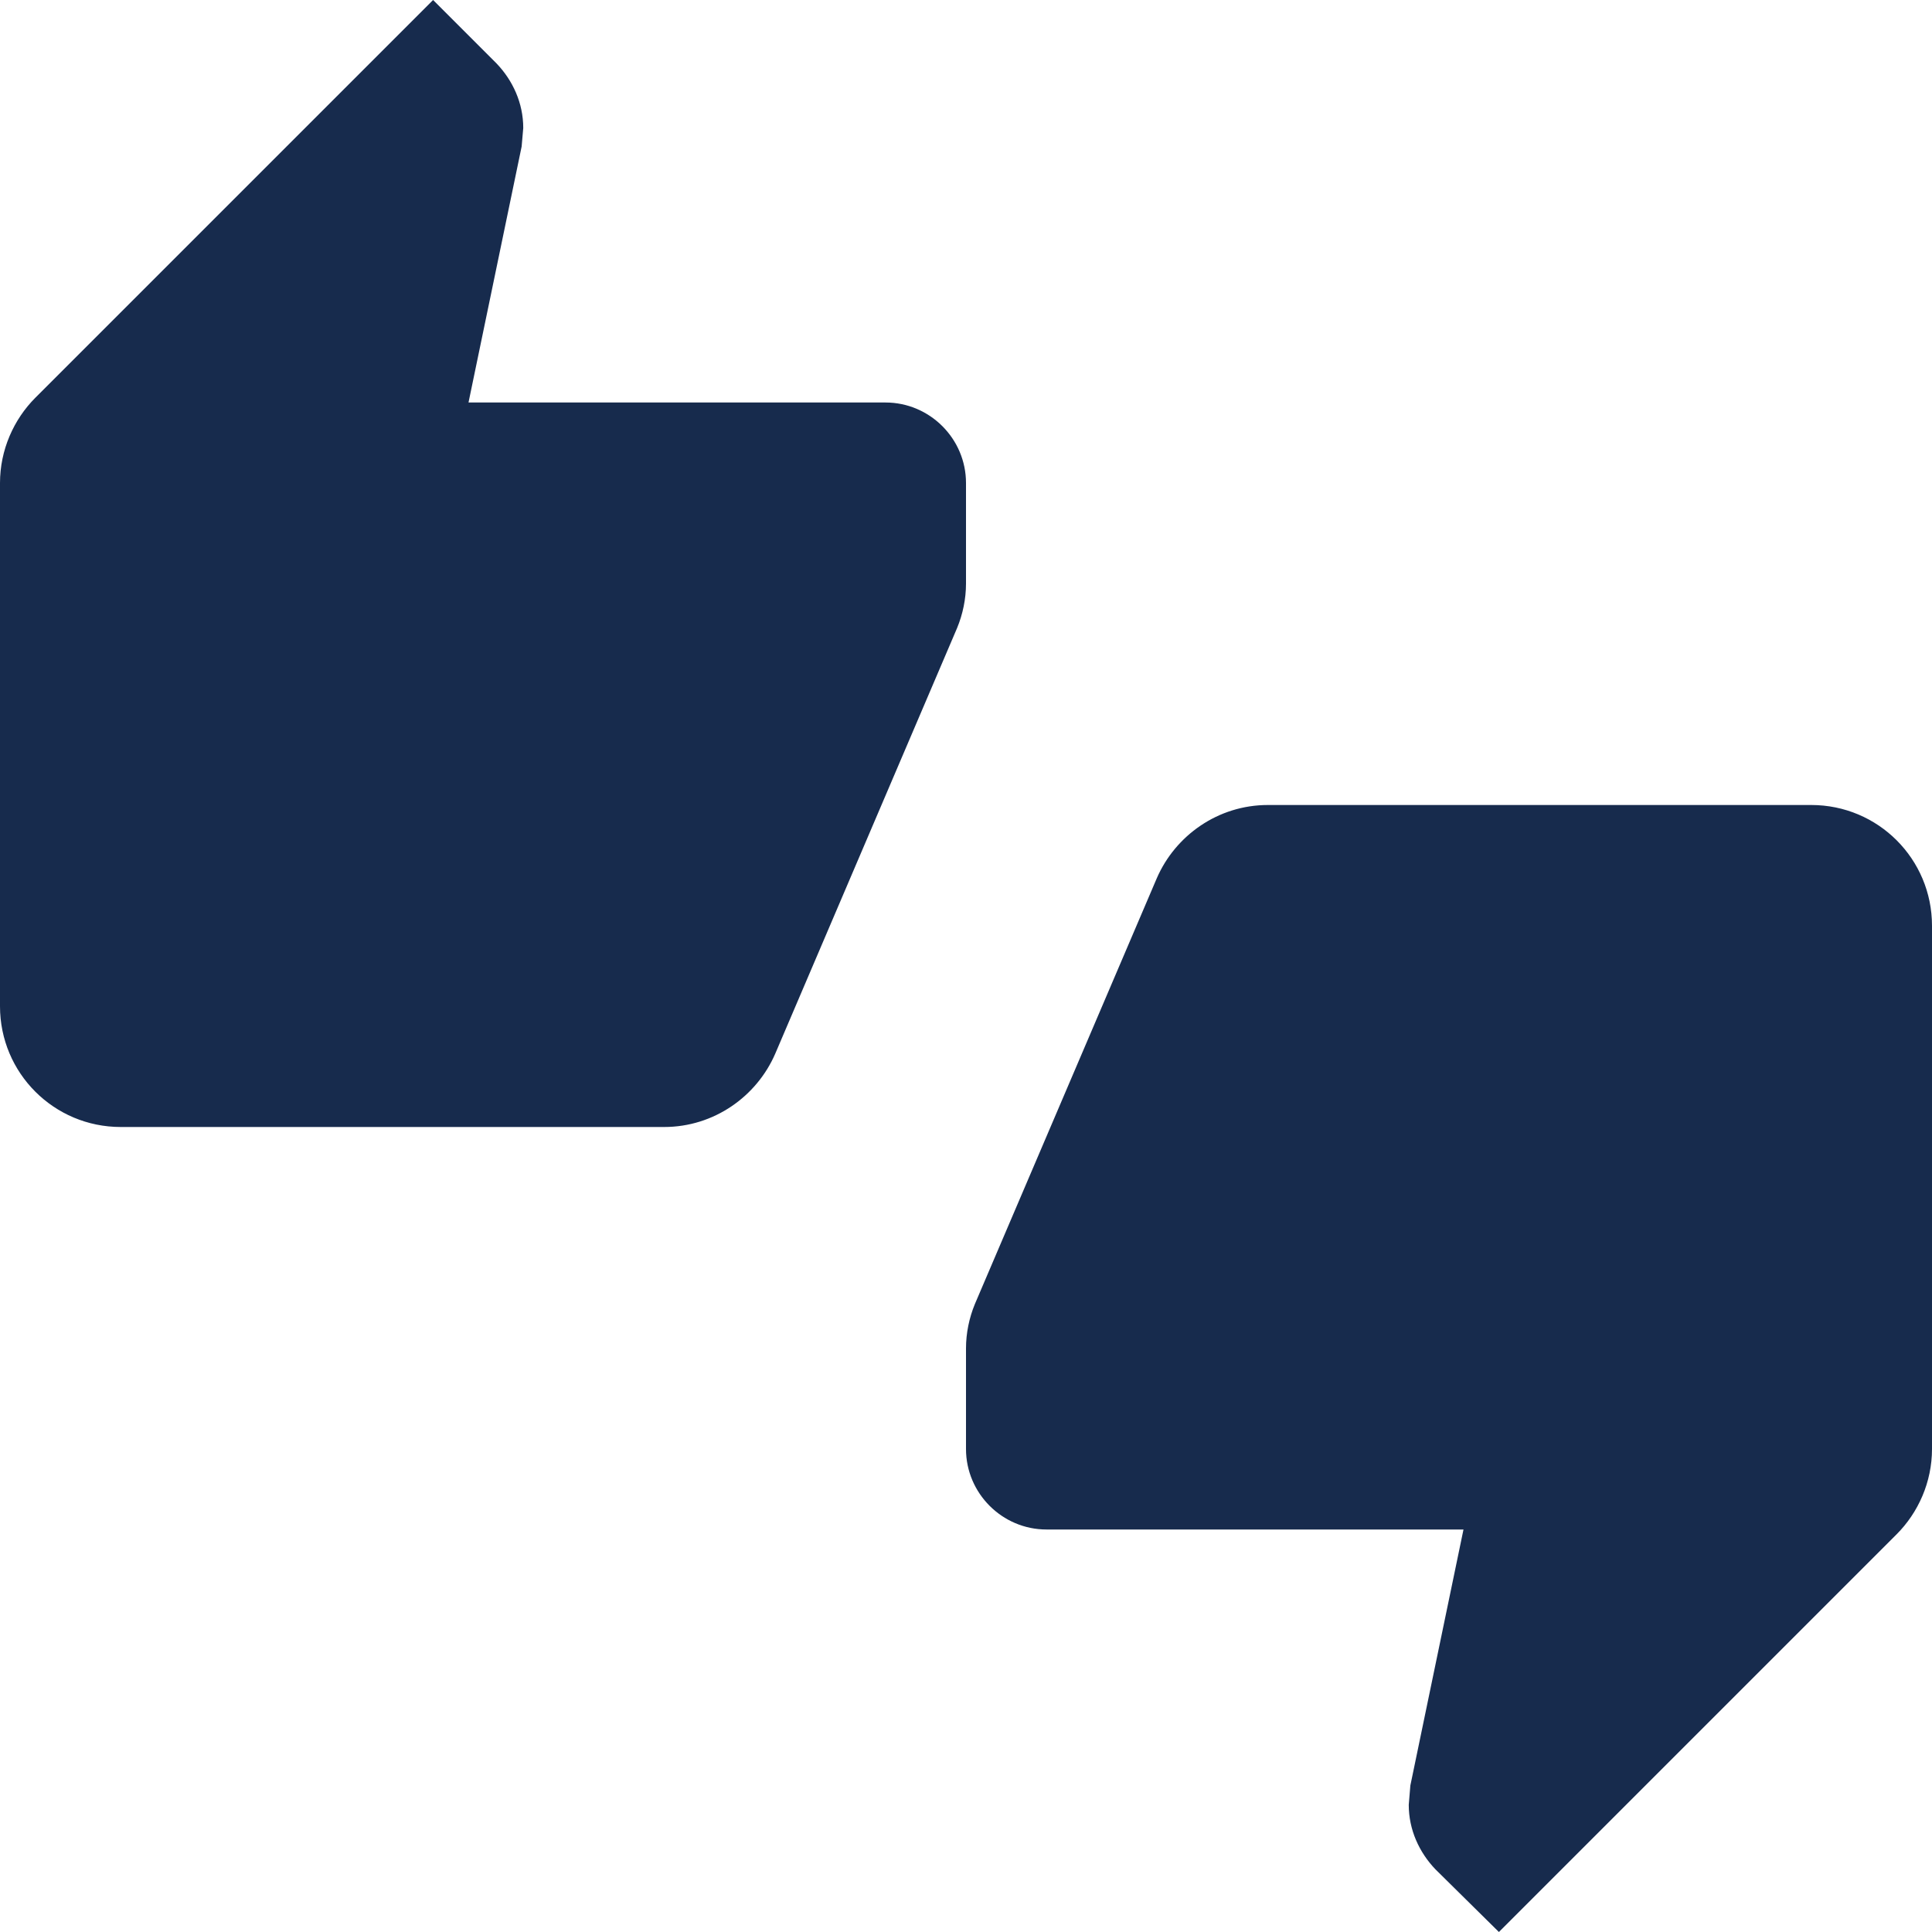 <svg viewBox="0 0 24 24" fill="none" xmlns="http://www.w3.org/2000/svg">
<path fill-rule="evenodd" clip-rule="evenodd" d="M11 5C11.55 5 12 5.45 12 6V7.25C12 7.44 11.96 7.63 11.89 7.8L9.63 13.09C9.4 13.62 8.87 14 8.25 14H1.5C0.67 14 0 13.33 0 12.5V6C0 5.59 0.17 5.21 0.44 4.94L5.38 0L6.17 0.79C6.37 1 6.5 1.28 6.5 1.59L6.48 1.82L5.82 5H11ZM15.75 10H22.5C23.33 10 24 10.67 24 11.5V18C24 18.41 23.83 18.79 23.56 19.06L18.62 24L17.83 23.22C17.63 23.01 17.5 22.73 17.5 22.42L17.52 22.18L18.18 19H13C12.45 19 12 18.55 12 18V16.75C12 16.56 12.04 16.37 12.11 16.2L14.37 10.91C14.6 10.38 15.13 10 15.75 10Z" fill="#172B4D"/>
</svg>
